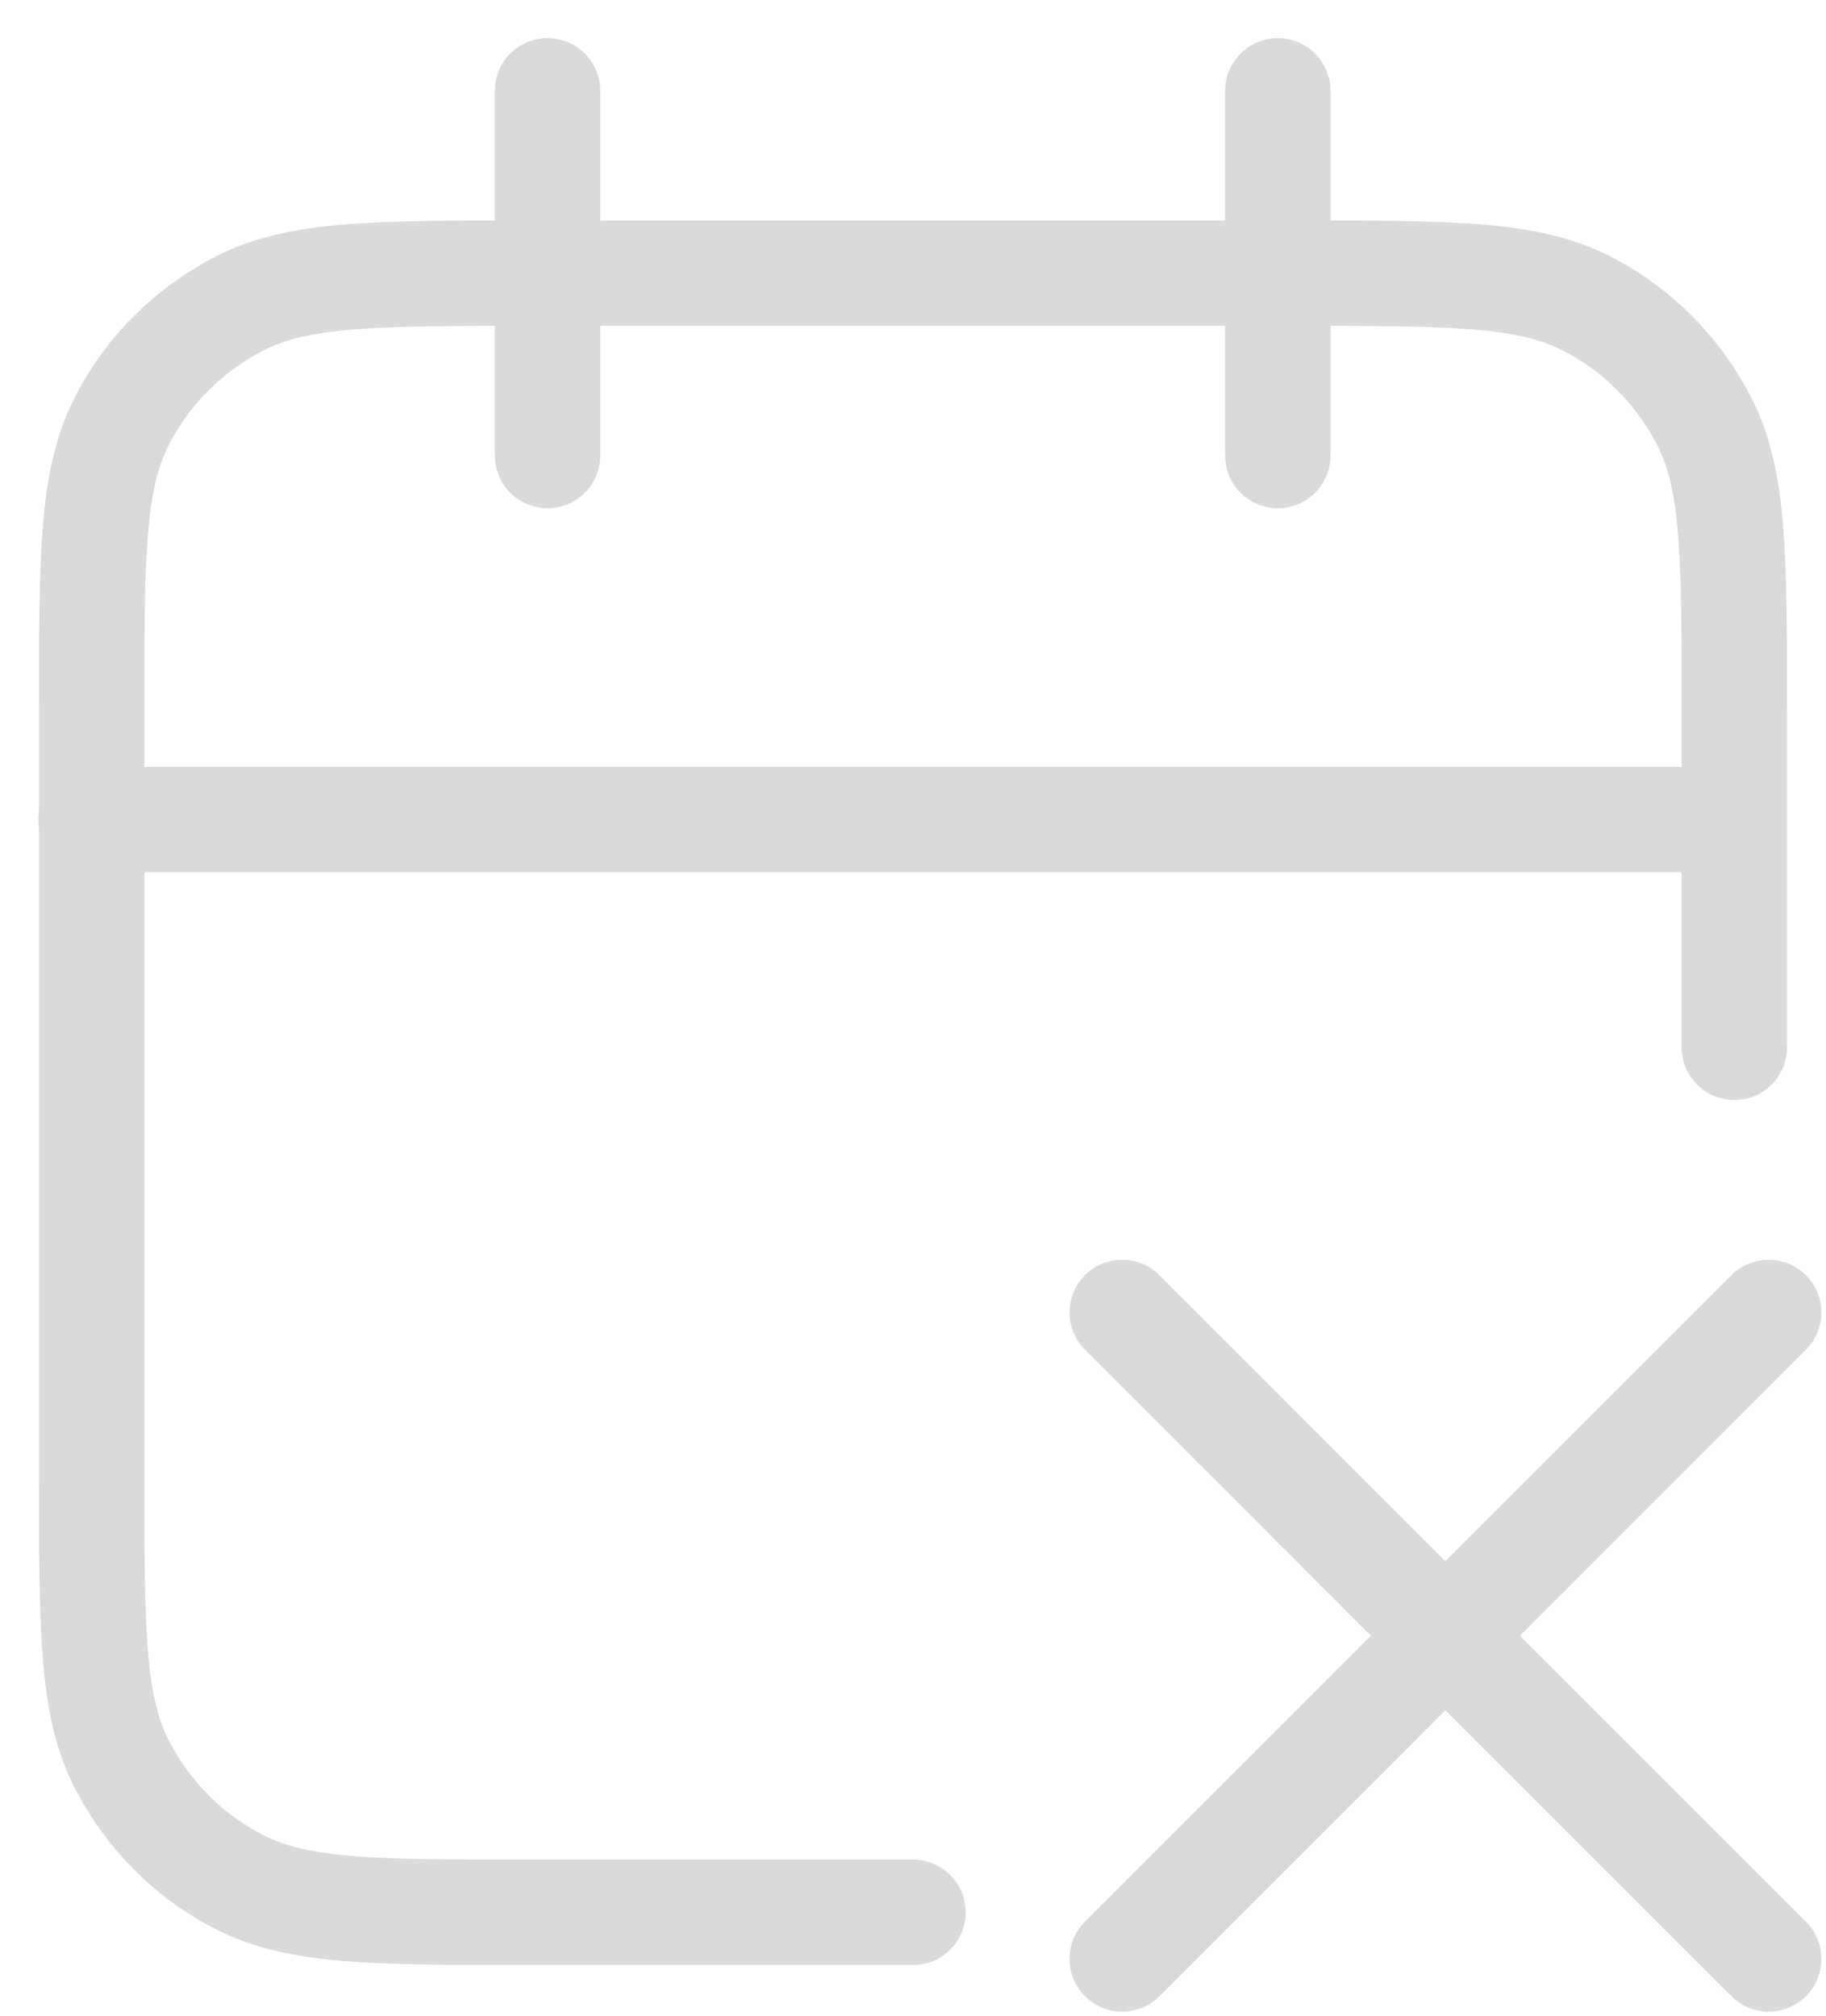 <svg width="48" height="53" viewBox="0 0 48 53" fill="none" xmlns="http://www.w3.org/2000/svg">
<path d="M45.59 21.543H2.393M45.59 27.53V18.671C45.59 14.656 45.59 12.632 44.809 11.092C44.116 9.742 43.023 8.635 41.67 7.96C40.127 7.181 38.116 7.181 34.075 7.181H13.925C9.902 7.181 7.873 7.181 6.329 7.96C4.977 8.652 3.867 9.742 3.191 11.092C2.41 12.632 2.41 14.639 2.41 18.671V38.778C2.41 42.809 2.41 44.817 3.191 46.357C3.884 47.706 4.977 48.814 6.329 49.489C7.873 50.267 9.884 50.267 13.925 50.267H24M33.59 2.388V11.974M14.393 2.388V11.974" stroke="#DADADA" stroke-width="2.77" stroke-linecap="round" stroke-linejoin="round"/>
<g clip-path="url(#clip0_222_1834)">
<path d="M29.499 51.493L46.493 34.499M29.499 34.499L46.493 51.493" stroke="#DADADA" stroke-width="2.77" stroke-linecap="round" stroke-linejoin="round"/>
</g>
<defs>
<clipPath id="clip0_222_1834">
<rect width="20" height="20" fill="white" transform="translate(28 33)"/>
</clipPath>
</defs>
</svg>

